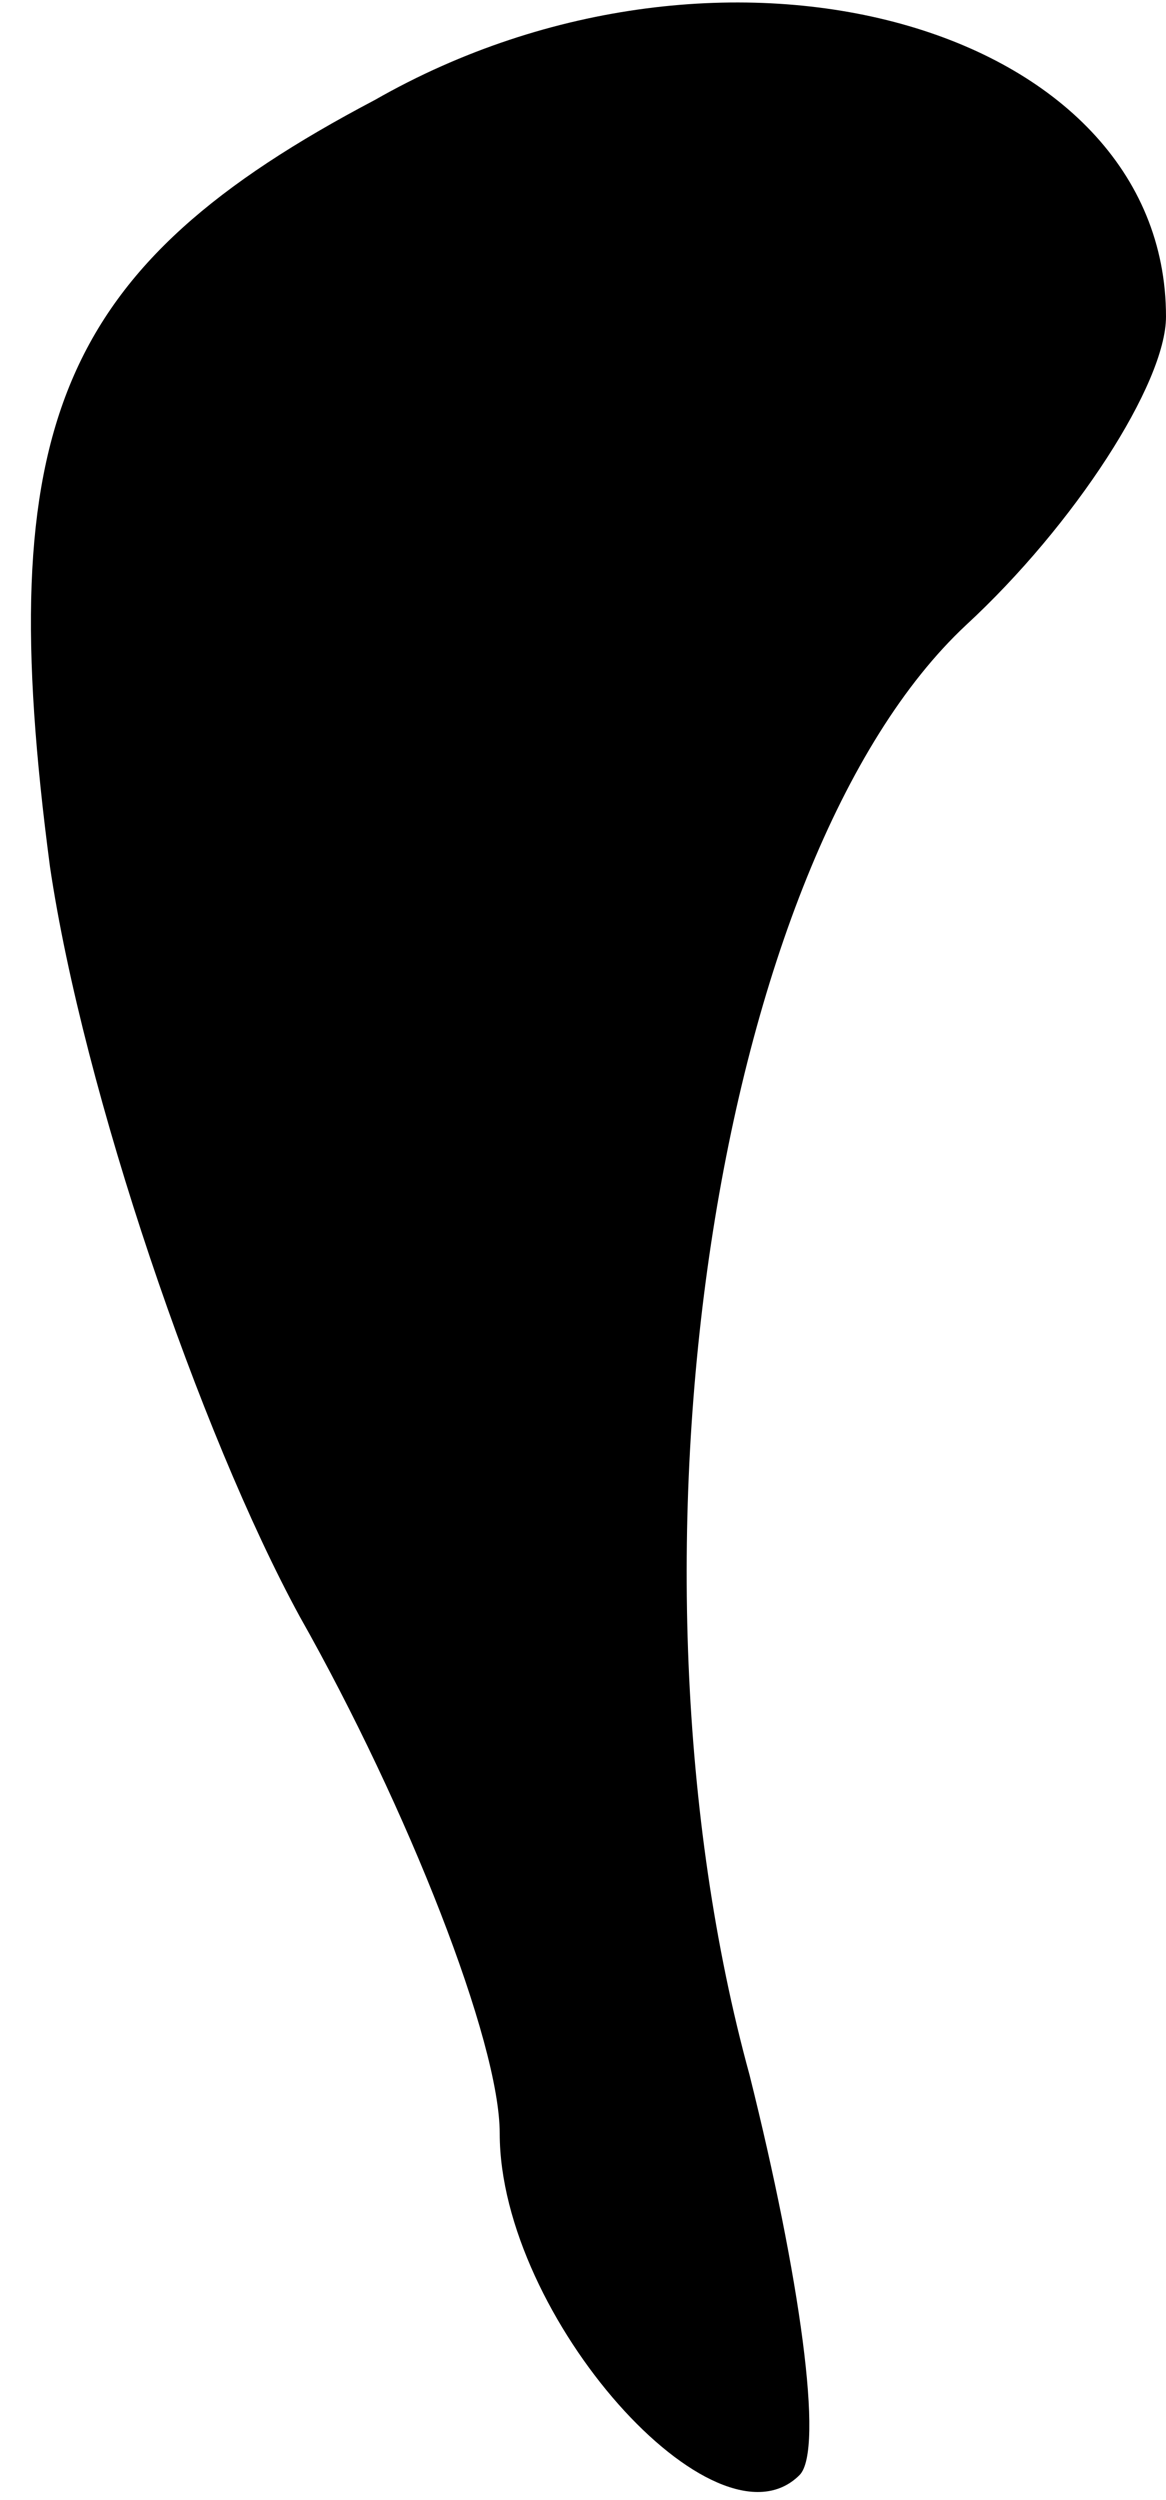 <?xml version="1.0" standalone="no"?>
<!DOCTYPE svg PUBLIC "-//W3C//DTD SVG 20010904//EN"
 "http://www.w3.org/TR/2001/REC-SVG-20010904/DTD/svg10.dtd">
<svg version="1.0" xmlns="http://www.w3.org/2000/svg"
 width="14pt" height="30pt" viewBox="0 0 14 30"
 preserveAspectRatio="xMidYMid meet">
<g transform="translate(0,30) scale(0.1,-0.1)"
fill="#000000" stroke="none">
<path fill="#000000" stroke="none" d="M45 288 c-38 -20 -46 -39 -39 -92 4
-27 18 -68 30 -90 13 -23 24 -51 24 -62 0 -22 26 -51 36 -41 3 3 0 24 -6 48
-17 62 -4 146 26 174 13 12 24 29 24 37 0 35 -53 50 -95 26z"/>
</g>
</svg>
